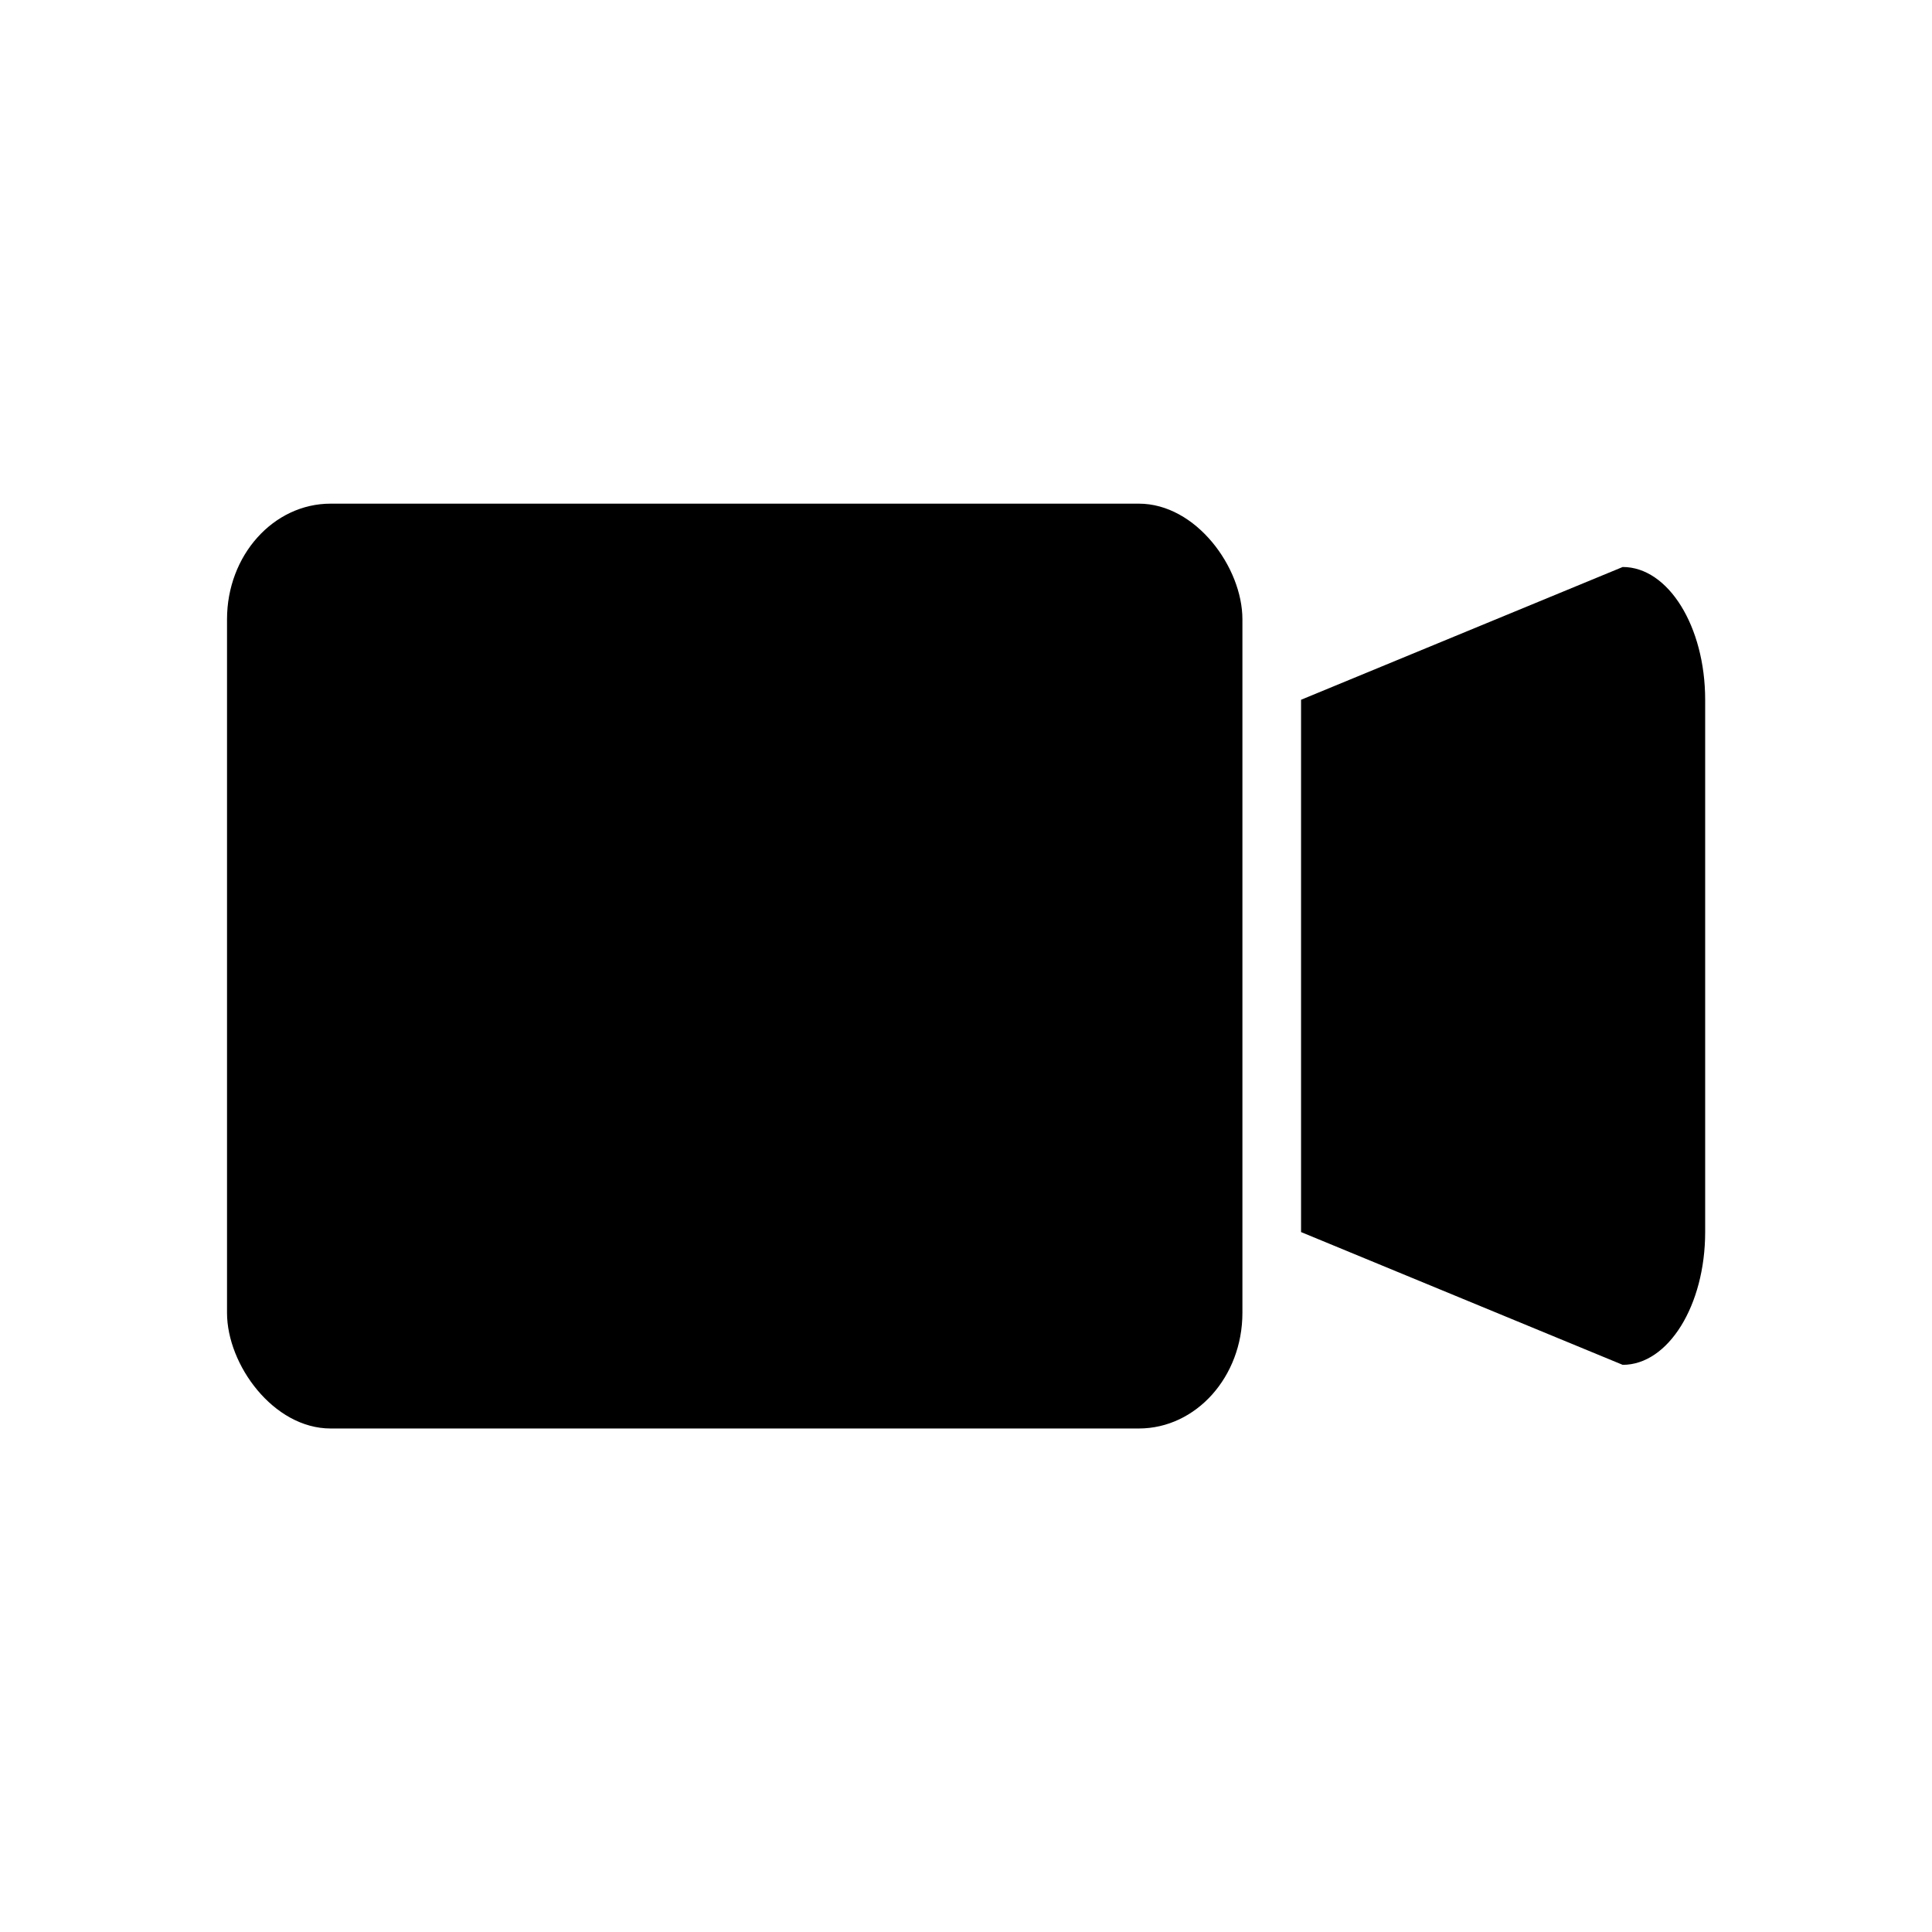 <svg id="eTE2Fy45fuX1" xmlns="http://www.w3.org/2000/svg" xmlns:xlink="http://www.w3.org/1999/xlink" viewBox="0 0 300 300" shape-rendering="geometricPrecision" text-rendering="geometricPrecision"><rect width="137.223" height="112.019" rx="14" ry="14" transform="matrix(1.149 0 0 1.282 35.252 78.207)" stroke-width="0" stroke-linejoin="round"/><path d="M0,12c10.786,14.203,6.45,24.056 0-0L46.81,0c6.627,0,12,5.373,12,12v48.112c0,6.627-5.373,12-12,12L0,60.112C17.791,36.056,17.791,49.067,0,60.112L0,12Z" transform="matrix(1.067 0 0 1.718 202.027 88.043)" stroke-width="0"/></svg>
